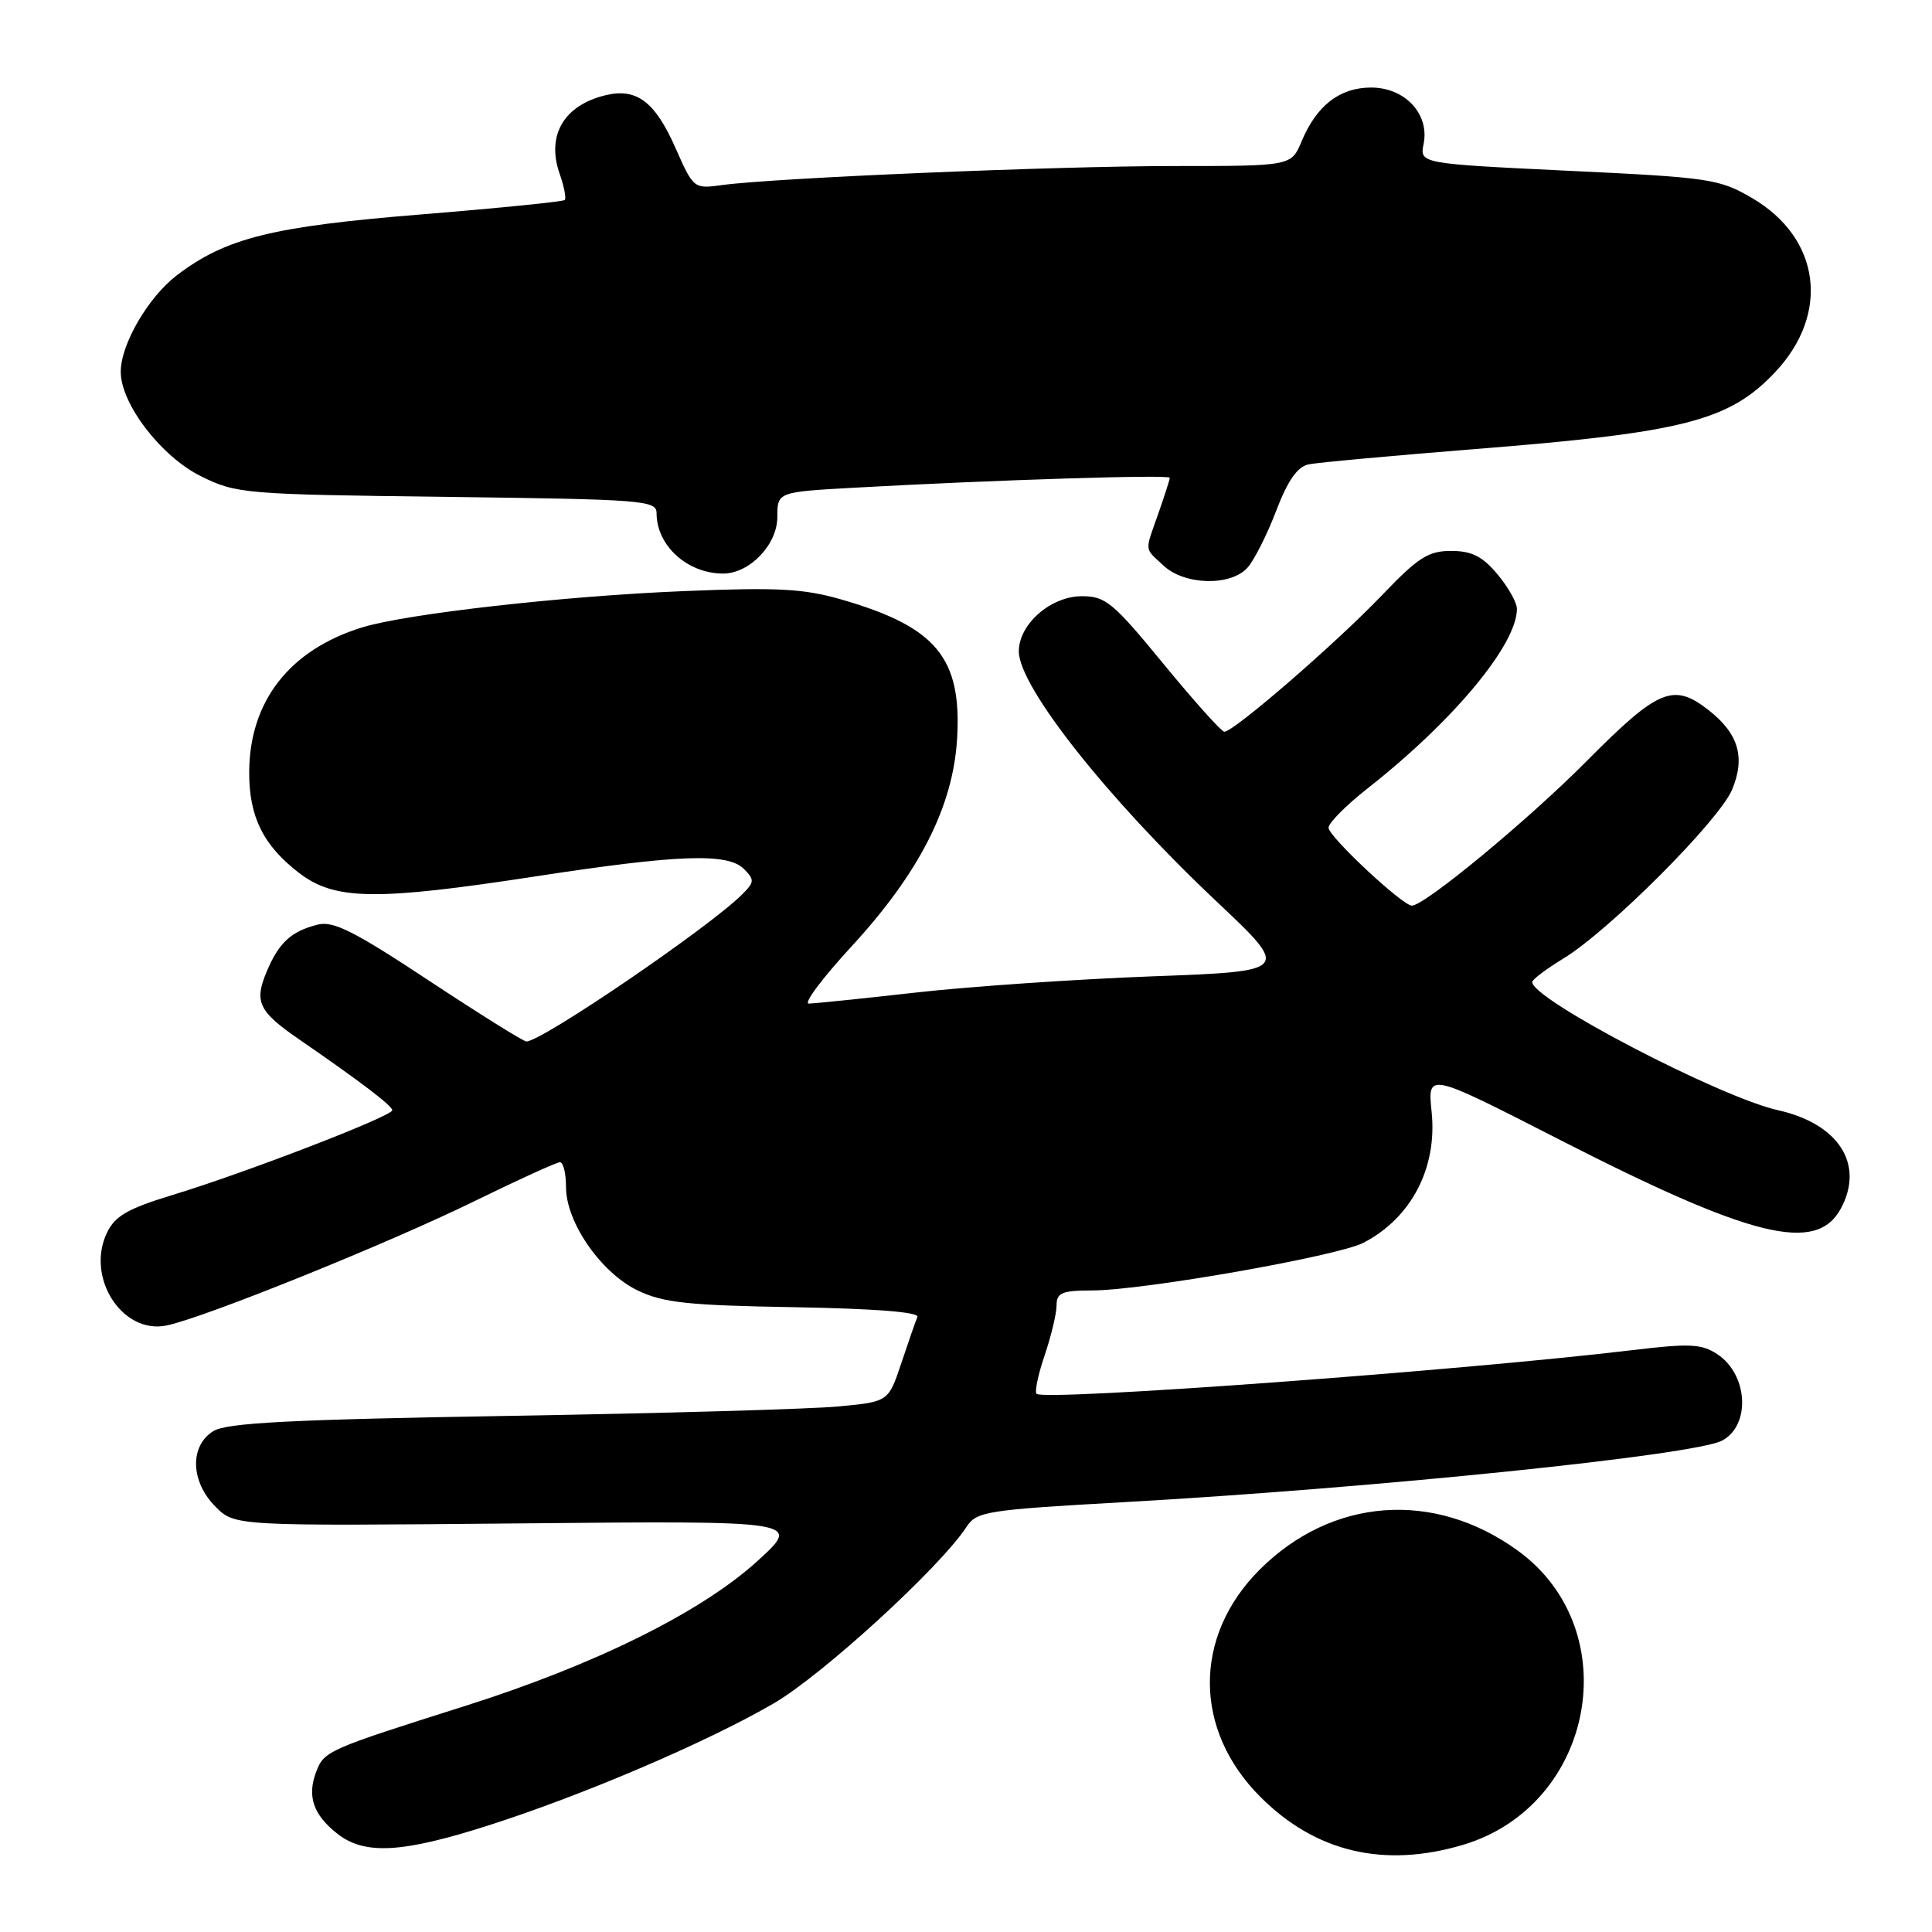 <?xml version="1.0" encoding="UTF-8" standalone="no"?>
<!DOCTYPE svg PUBLIC "-//W3C//DTD SVG 1.1//EN" "http://www.w3.org/Graphics/SVG/1.1/DTD/svg11.dtd" >
<svg xmlns="http://www.w3.org/2000/svg" xmlns:xlink="http://www.w3.org/1999/xlink" version="1.1" viewBox="0 0 256 256">
 <g >
 <path fill="currentColor"
d=" M 193.83 244.46 C 211.29 239.27 215.64 216.02 201.12 205.47 C 190.03 197.42 176.48 198.42 166.90 208.00 C 158.08 216.83 158.12 229.22 167.01 238.10 C 174.32 245.42 183.37 247.56 193.83 244.46 Z  M 64.74 241.87 C 77.36 237.83 93.65 230.86 102.50 225.72 C 108.97 221.96 124.53 207.72 128.07 202.32 C 129.41 200.27 130.69 200.07 149.00 199.04 C 182.31 197.16 224.55 192.82 228.18 190.89 C 232.01 188.87 231.63 182.11 227.54 179.43 C 225.45 178.06 223.88 177.99 216.30 178.90 C 193.69 181.61 138.34 185.67 137.35 184.69 C 137.08 184.41 137.56 182.11 138.43 179.56 C 139.29 177.01 140.00 174.05 140.00 172.97 C 140.00 171.29 140.70 171.00 144.75 170.99 C 151.47 170.98 177.23 166.45 180.65 164.68 C 187.00 161.40 190.46 154.77 189.70 147.35 C 189.15 142.07 189.15 142.07 206.33 150.85 C 232.14 164.06 240.70 166.16 243.94 160.11 C 247.07 154.26 243.63 148.91 235.60 147.11 C 227.84 145.37 202.93 132.38 203.03 130.12 C 203.04 129.78 204.91 128.38 207.17 127.00 C 213.21 123.33 227.80 108.73 229.51 104.63 C 231.29 100.37 230.37 97.22 226.44 94.13 C 221.74 90.43 219.77 91.25 210.26 100.83 C 202.51 108.64 188.78 120.00 187.08 120.00 C 185.83 120.00 176.00 110.81 176.04 109.67 C 176.06 109.03 178.37 106.70 181.17 104.50 C 192.56 95.56 201.00 85.42 201.00 80.68 C 201.00 79.84 199.83 77.77 198.41 76.08 C 196.42 73.71 195.01 73.00 192.27 73.00 C 189.25 73.00 187.90 73.87 183.11 78.88 C 177.07 85.20 163.41 97.03 162.22 96.96 C 161.83 96.93 158.20 92.88 154.16 87.96 C 147.49 79.83 146.49 79.00 143.36 79.00 C 139.23 79.00 135.00 82.70 135.00 86.31 C 135.00 90.97 146.70 105.77 161.18 119.43 C 171.00 128.69 171.00 128.69 152.68 129.37 C 142.60 129.75 128.54 130.71 121.43 131.51 C 114.32 132.31 107.90 132.97 107.17 132.98 C 106.43 132.99 108.98 129.59 112.82 125.42 C 121.82 115.65 126.28 106.88 126.82 97.90 C 127.46 87.16 124.07 83.07 111.50 79.44 C 106.48 77.99 103.06 77.81 90.50 78.33 C 74.63 78.98 53.85 81.33 48.00 83.13 C 38.39 86.09 33.06 92.90 33.02 102.30 C 32.99 108.22 34.90 112.06 39.67 115.70 C 44.39 119.30 49.82 119.37 71.00 116.12 C 89.90 113.22 96.42 112.99 98.57 115.14 C 100.00 116.57 99.98 116.88 98.32 118.53 C 93.97 122.88 71.79 138.00 69.75 138.00 C 69.36 138.00 63.55 134.37 56.84 129.94 C 46.90 123.37 44.16 121.99 42.08 122.52 C 38.57 123.40 36.93 124.92 35.32 128.79 C 33.66 132.75 34.27 134.02 39.59 137.69 C 47.70 143.27 51.96 146.51 51.98 147.11 C 52.01 147.89 32.46 155.43 22.83 158.35 C 16.93 160.15 15.24 161.12 14.18 163.33 C 11.33 169.24 16.17 176.82 22.04 175.64 C 26.93 174.66 51.42 164.78 62.95 159.12 C 68.70 156.31 73.76 154.00 74.20 154.00 C 74.64 154.00 75.00 155.48 75.00 157.30 C 75.00 161.97 79.63 168.64 84.49 170.99 C 87.87 172.62 91.13 172.97 105.24 173.21 C 115.91 173.40 121.83 173.86 121.56 174.50 C 121.33 175.05 120.37 177.80 119.43 180.62 C 117.72 185.74 117.72 185.74 111.11 186.36 C 107.47 186.71 87.85 187.27 67.50 187.61 C 38.30 188.10 30.03 188.53 28.25 189.64 C 25.10 191.61 25.25 196.34 28.56 199.65 C 31.12 202.21 31.12 202.21 68.68 201.86 C 106.23 201.50 106.23 201.50 100.37 206.84 C 92.91 213.63 78.84 220.60 61.59 226.06 C 43.37 231.83 42.95 232.01 41.89 234.79 C 40.67 238.01 41.51 240.47 44.69 242.97 C 48.31 245.82 53.28 245.54 64.74 241.87 Z  M 165.29 75.23 C 166.17 74.26 167.88 70.88 169.09 67.71 C 170.64 63.66 171.91 61.84 173.40 61.53 C 174.55 61.29 184.50 60.38 195.50 59.50 C 223.09 57.31 229.11 55.77 235.19 49.34 C 242.54 41.57 241.23 31.56 232.17 26.25 C 227.82 23.71 226.61 23.52 207.85 22.63 C 188.11 21.68 188.11 21.68 188.64 19.05 C 189.43 15.10 186.16 11.60 181.68 11.60 C 177.52 11.60 174.45 13.98 172.47 18.73 C 171.10 22.00 171.10 22.00 155.61 22.00 C 139.90 22.00 102.66 23.57 95.70 24.52 C 91.92 25.04 91.90 25.01 89.49 19.57 C 86.79 13.47 84.36 11.64 80.27 12.61 C 74.72 13.94 72.38 17.92 74.15 23.01 C 74.75 24.71 75.05 26.28 74.83 26.50 C 74.61 26.72 66.07 27.58 55.84 28.41 C 36.04 30.01 29.92 31.53 23.43 36.48 C 19.63 39.39 16.00 45.62 16.00 49.26 C 16.00 53.53 21.37 60.51 26.64 63.11 C 31.35 65.43 32.35 65.51 59.25 65.84 C 85.32 66.17 87.00 66.30 87.00 68.01 C 87.00 72.30 91.08 76.00 95.82 76.00 C 99.32 76.00 103.00 72.17 103.00 68.52 C 103.00 65.19 103.00 65.19 113.25 64.62 C 131.80 63.59 155.00 62.86 155.00 63.31 C 155.00 63.55 154.32 65.66 153.50 68.00 C 151.66 73.23 151.59 72.54 154.19 74.96 C 156.97 77.55 163.06 77.70 165.29 75.23 Z "/>
</g>
</svg>